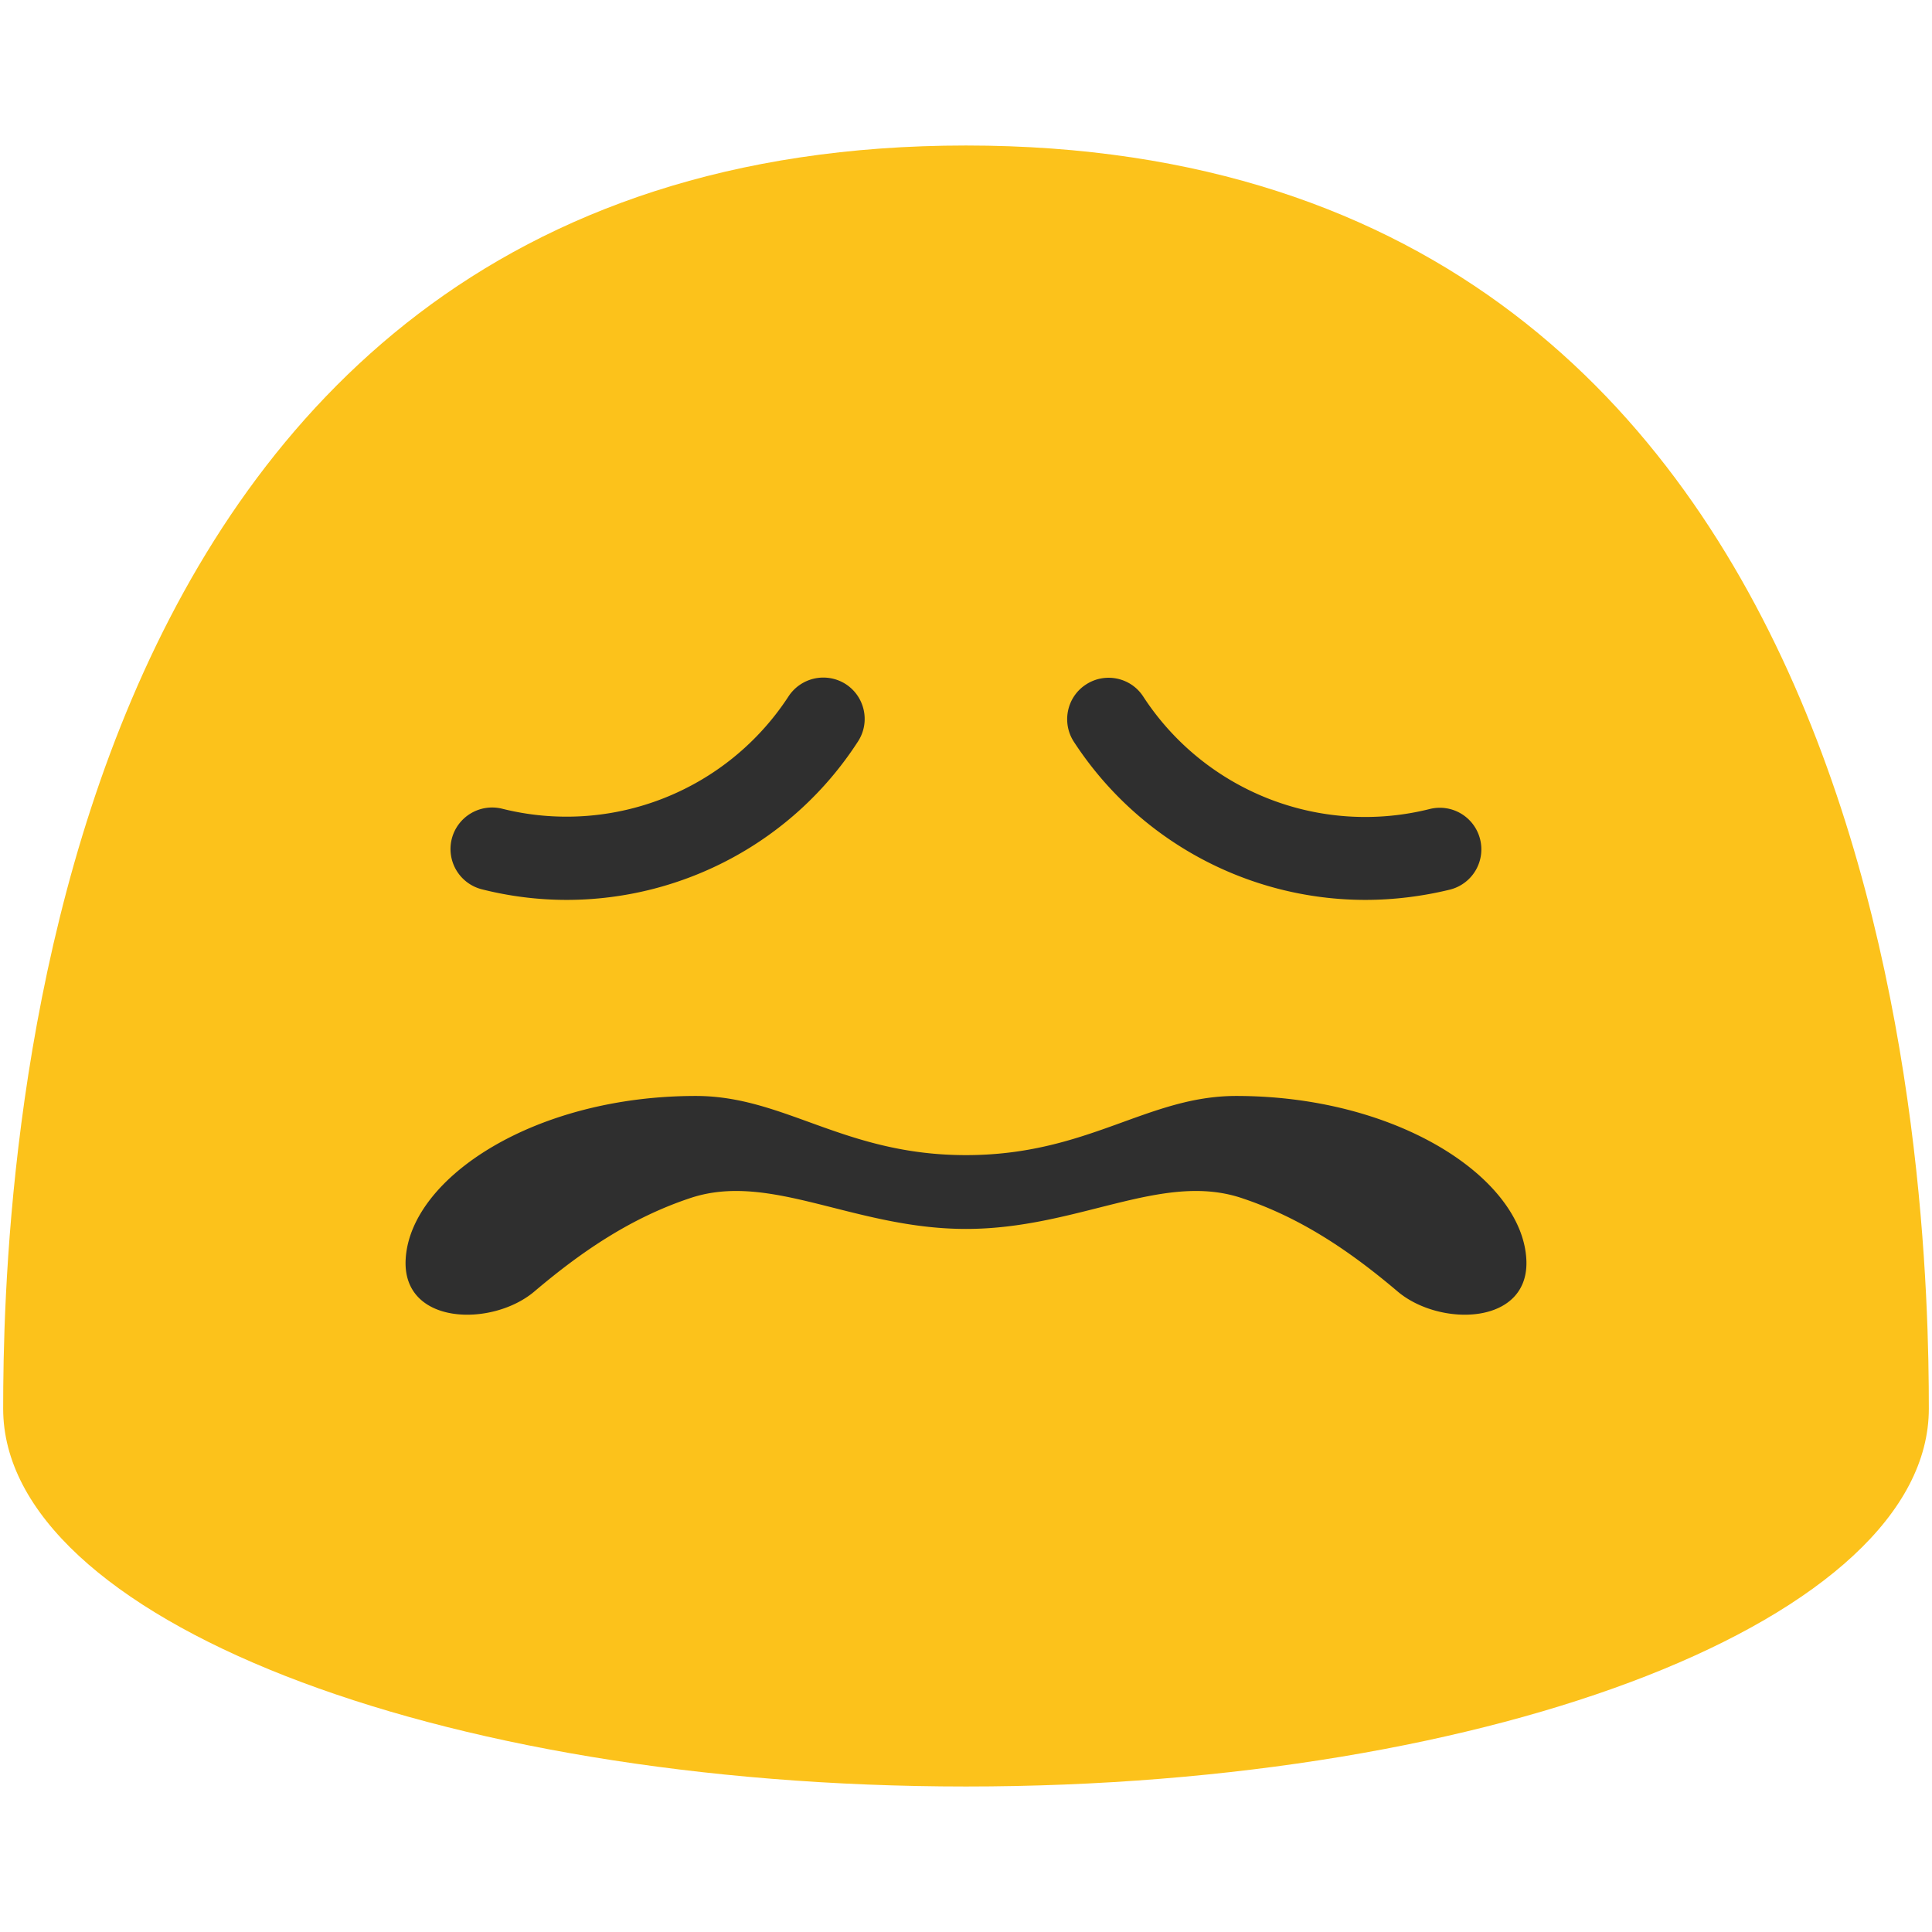 <svg xmlns="http://www.w3.org/2000/svg" width="3em" height="3em" viewBox="0 0 128 128"><path fill="#fcc21b" d="M64 9.64C1.69 9.64.21 79.5.21 93.33S28.77 118.36 64 118.36c35.24 0 63.79-11.21 63.79-25.03c0-13.83-1.47-83.69-63.79-83.69"/><path fill="#2f2f2f" d="M90.46 59.62c-7.67 0-14.99-3.84-19.31-10.47c-.83-1.27-.47-2.98.8-3.8c1.27-.83 2.98-.47 3.8.81a17.55 17.55 0 0 0 18.97 7.44a2.75 2.75 0 0 1 3.34 2a2.75 2.75 0 0 1-2 3.34c-1.85.45-3.74.68-5.6.68m-52.92 0c-1.86 0-3.75-.23-5.61-.7a2.754 2.754 0 0 1-2-3.34a2.76 2.76 0 0 1 3.34-2a17.55 17.55 0 0 0 18.97-7.44a2.756 2.756 0 0 1 3.8-.81c1.27.83 1.63 2.53.8 3.8c-4.3 6.65-11.63 10.49-19.3 10.49M64 76.53c8.08 0 11.99-3.92 17.9-3.92c10.67 0 18.87 5.4 19.22 10.76c.3 4.45-5.73 4.58-8.54 2.18c-3.07-2.6-6.35-4.86-10.33-6.18c-5.3-1.76-10.84 2.05-18.25 2.05m0-4.89c-8.08 0-11.99-3.92-17.9-3.92c-10.67 0-18.87 5.4-19.22 10.76c-.3 4.45 5.73 4.58 8.54 2.18c3.07-2.6 6.35-4.86 10.33-6.18c5.3-1.76 10.84 2.05 18.25 2.05"/></svg>